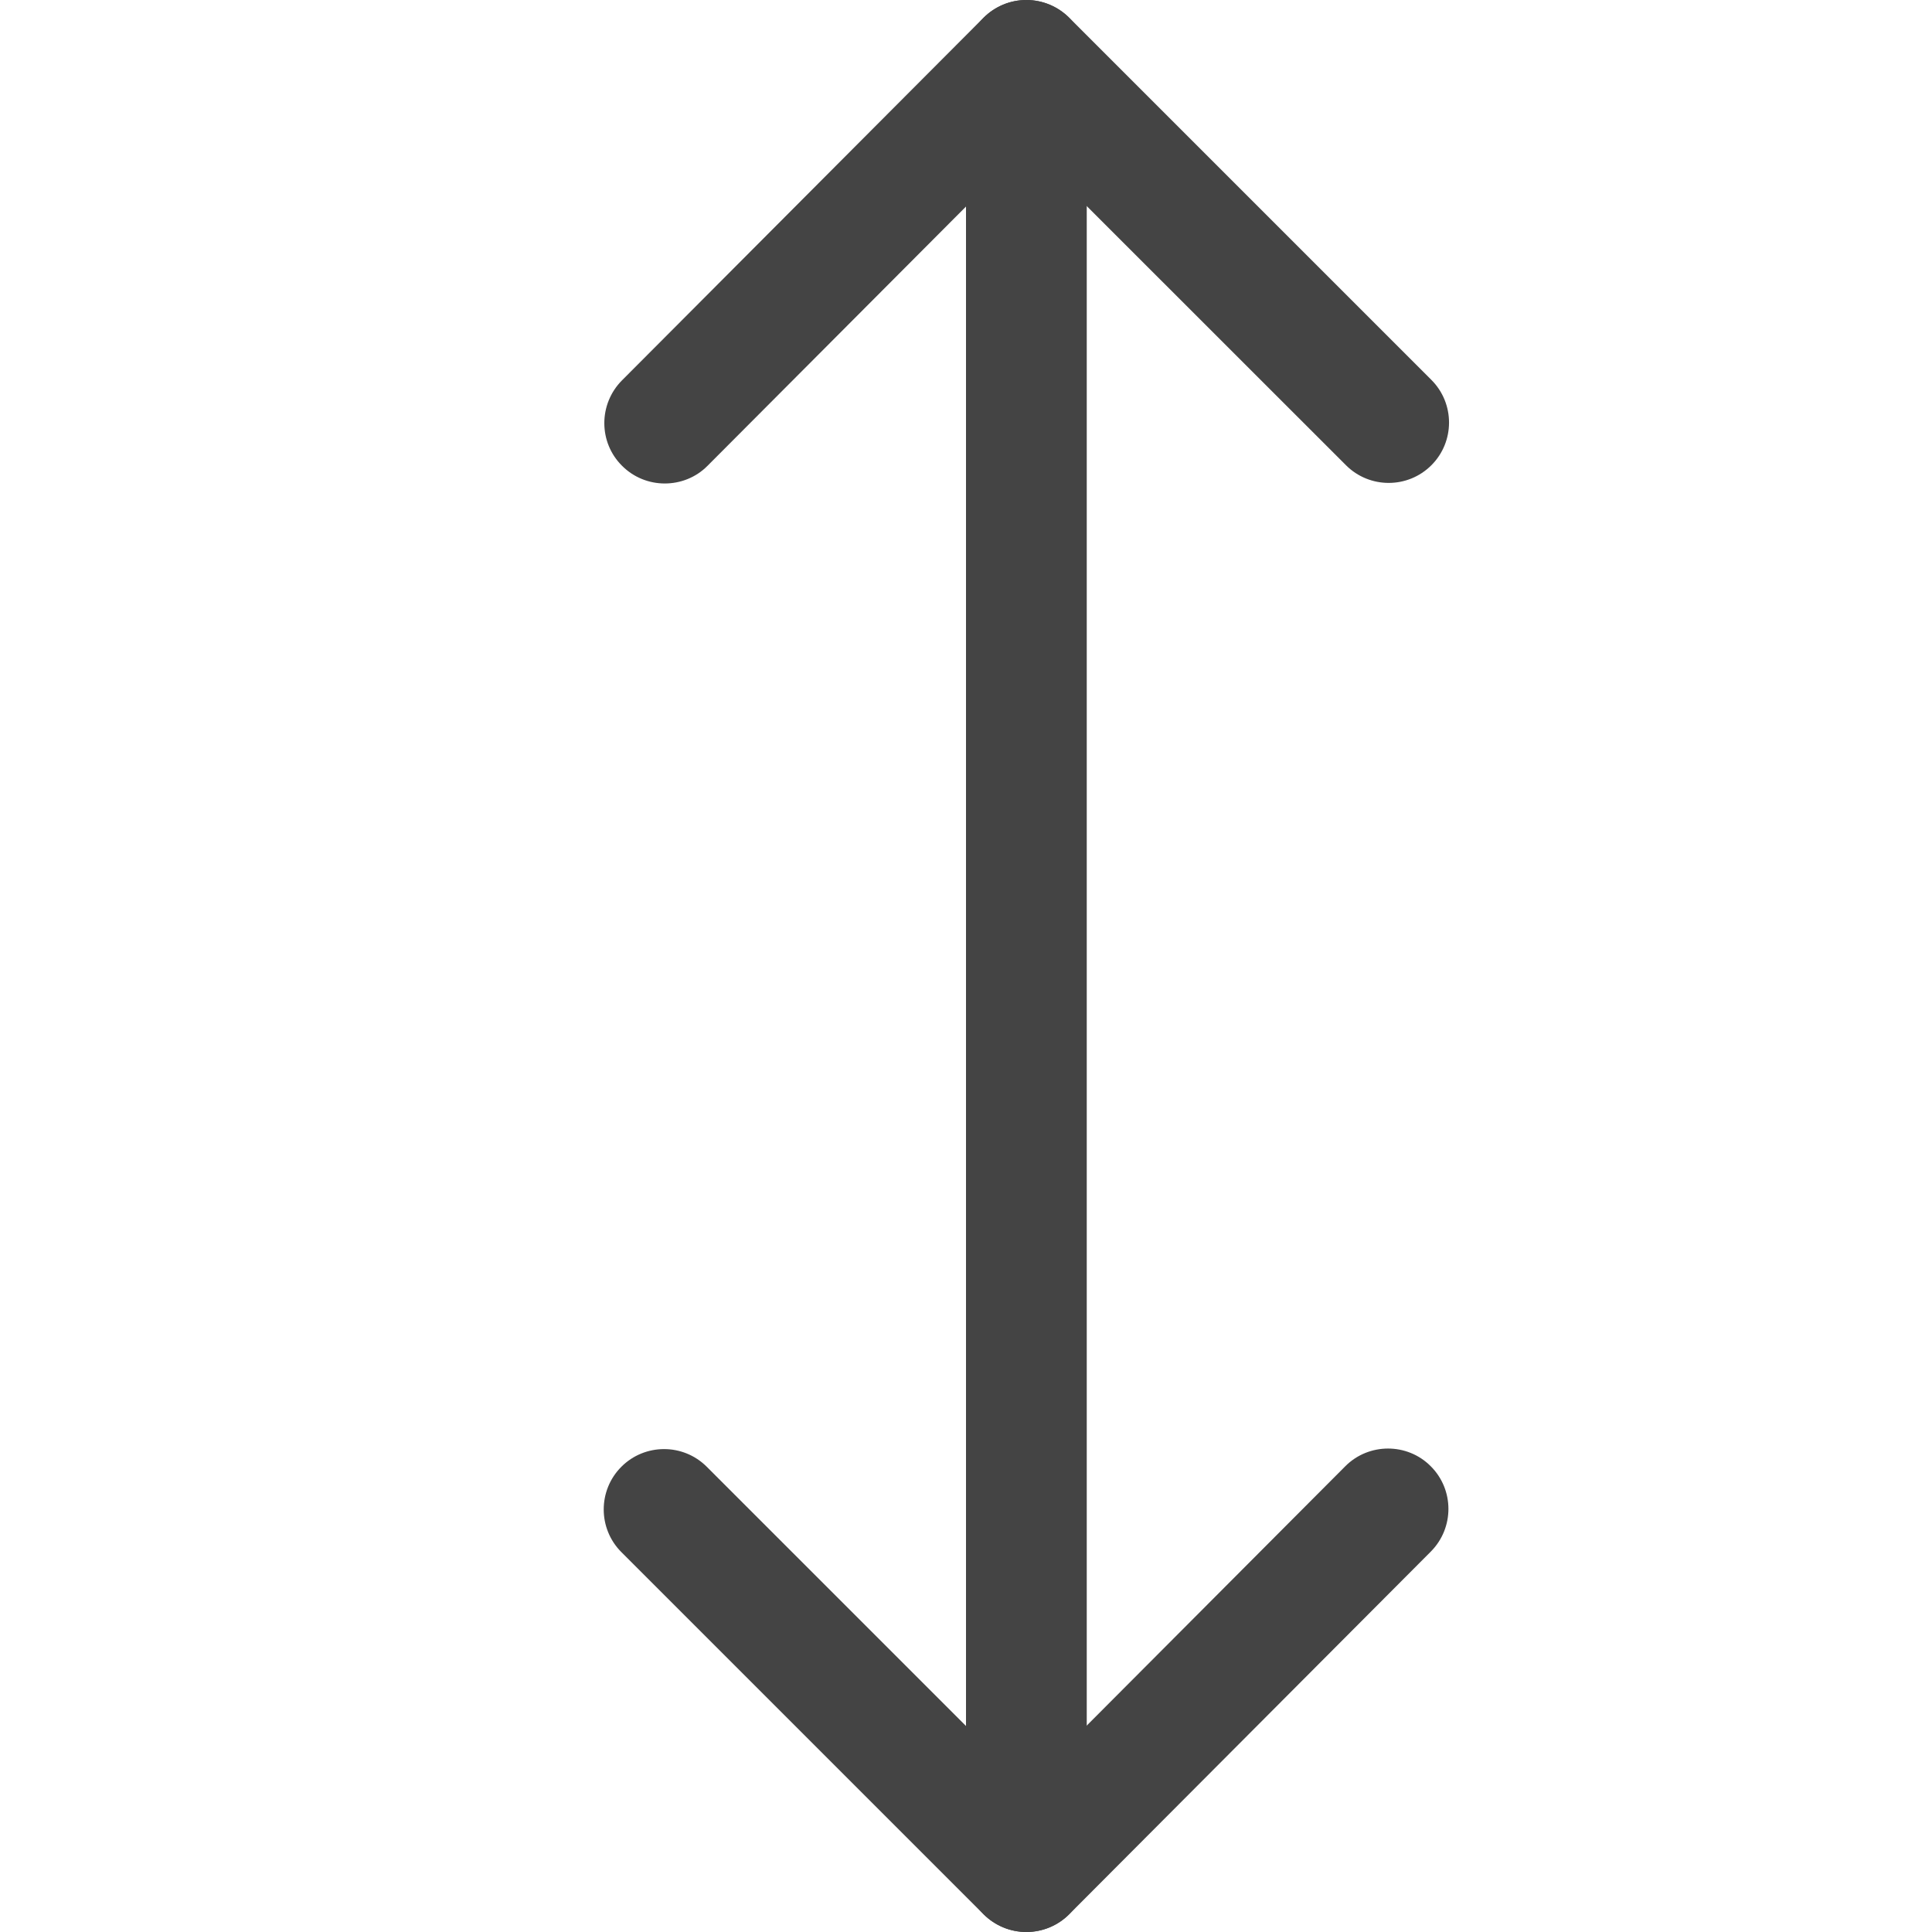 <?xml version="1.0" encoding="utf-8"?>
<!-- Generated by IcoMoon.io -->
<!DOCTYPE svg PUBLIC "-//W3C//DTD SVG 1.1//EN" "http://www.w3.org/Graphics/SVG/1.1/DTD/svg11.dtd">
<svg version="1.1" xmlns="http://www.w3.org/2000/svg" xmlns:xlink="http://www.w3.org/1999/xlink" width="16" height="16" viewBox="0 0 16 16">
<path d="M8.5 16c-0.276 0-0.5-0.224-0.5-0.5v-15c0-0.276 0.224-0.5 0.5-0.5s0.5 0.224 0.5 0.5v15c0 0.276-0.224 0.5-0.5 0.5z" fill="#444444"></path>
<path d="M5.505 4.004c-0.128 0-0.256-0.049-0.353-0.146-0.196-0.194-0.196-0.511-0.002-0.707l2.995-3.004c0.094-0.094 0.222-0.147 0.355-0.147v0c0.133 0 0.26 0.053 0.354 0.146l3 3c0.195 0.195 0.195 0.512 0 0.707s-0.512 0.195-0.707 0l-2.646-2.645-2.642 2.65c-0.097 0.098-0.226 0.146-0.354 0.146z" fill="#444444"></path>
<path d="M8.5 16c-0.133 0-0.26-0.053-0.354-0.146l-3-3c-0.195-0.195-0.195-0.512 0-0.707s0.512-0.195 0.707 0l2.646 2.646 2.642-2.65c0.195-0.196 0.514-0.195 0.707-0.001 0.196 0.195 0.196 0.511 0.002 0.707l-2.995 3.004c-0.094 0.094-0.222 0.147-0.355 0.147v0z" fill="#444444"></path>
</svg>
